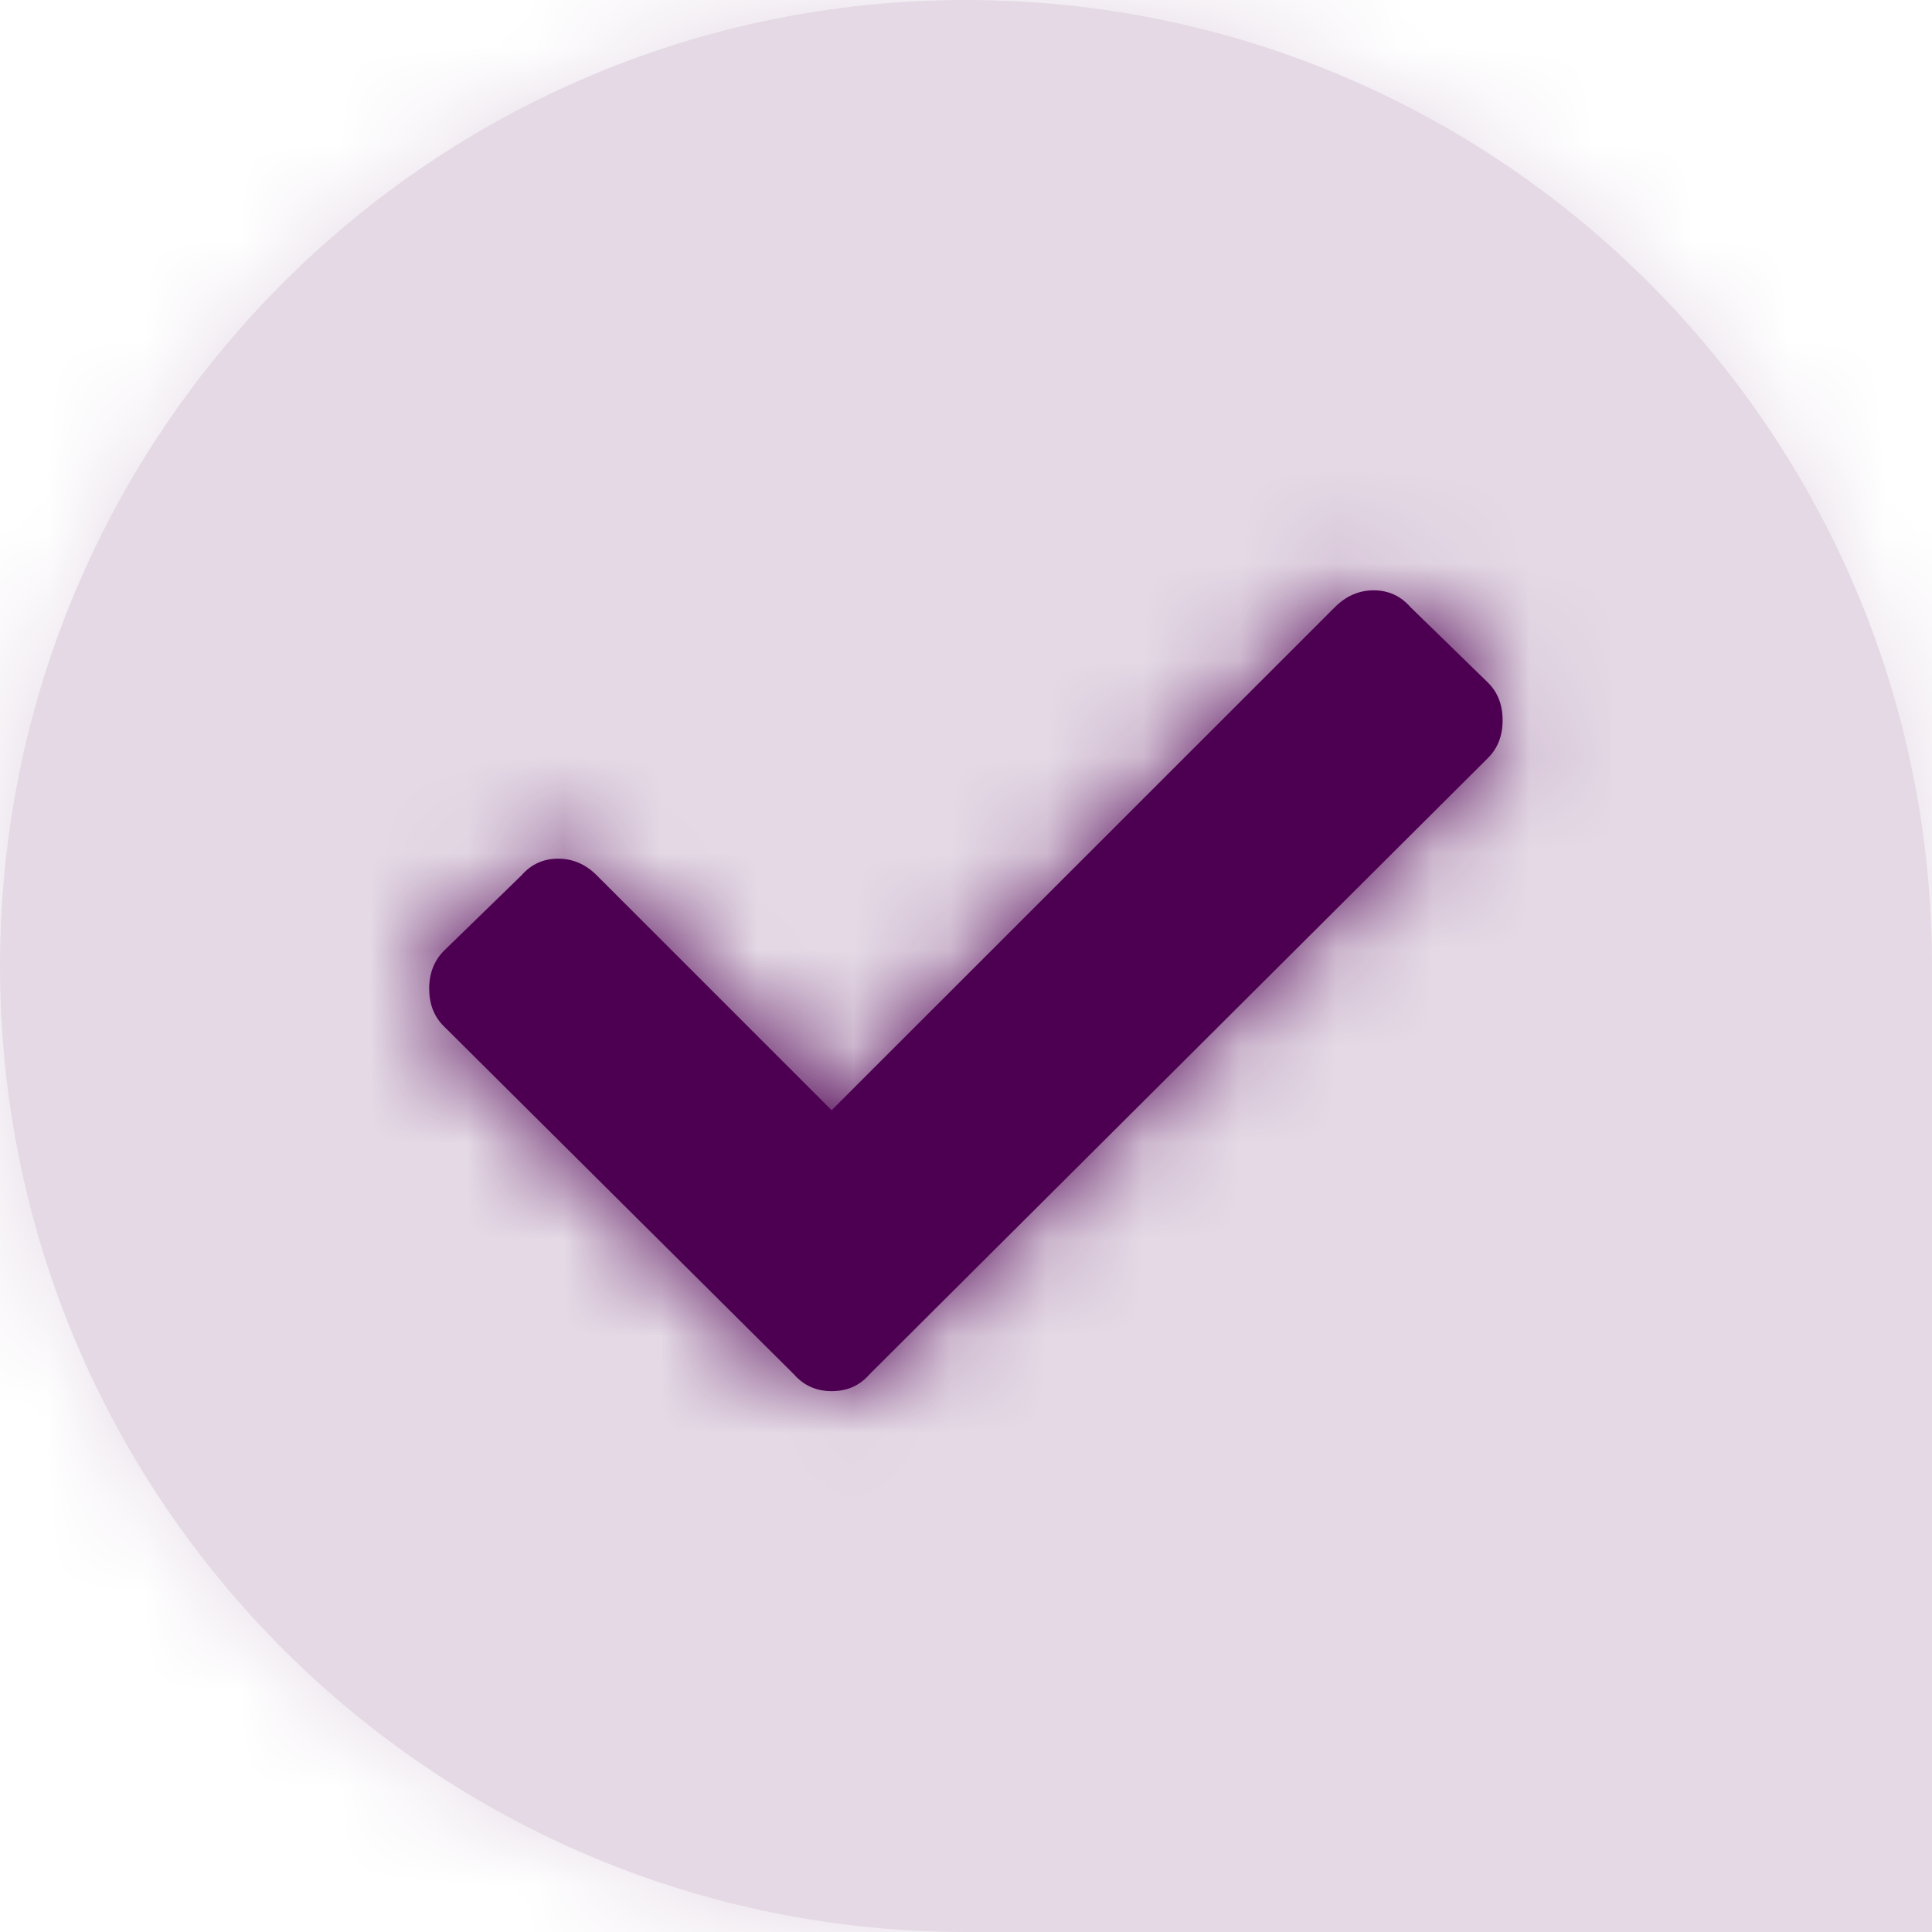 <svg xmlns="http://www.w3.org/2000/svg" xmlns:xlink="http://www.w3.org/1999/xlink" width="20" height="20" viewBox="0 0 20 20">
    <defs>
        <path id="q5tfzede9a" d="M10 0c5.523 0 10 4.477 10 10v10H10C4.477 20 0 15.523 0 10S4.477 0 10 0z"/>
        <path id="iohx5oc41c" d="M5.278 11.068c.159 0 .29-.058.39-.174l6.402-6.38c.102-.101.152-.232.152-.39 0-.16-.05-.29-.152-.391l-.803-.782c-.1-.115-.228-.173-.38-.173-.151 0-.285.058-.4.173L5.276 8.16l-2.43-2.43c-.116-.117-.25-.174-.401-.174-.152 0-.279.057-.38.173l-.803.781c-.101.102-.152.232-.152.391 0 .16.05.29.152.39l3.624 3.603c.101.116.232.174.39.174z"/>
    </defs>
    <g fill="none" fill-rule="evenodd">
        <g>
            <g>
                <g transform="translate(-360 -514) translate(360 512) translate(0 2)">
                    <mask id="i3ubuy30lb" fill="#fff">
                        <use xlink:href="#q5tfzede9a"/>
                    </mask>
                    <use fill="#E4D9E5" xlink:href="#q5tfzede9a"/>
                    <g fill="#E4D9E5" mask="url(#i3ubuy30lb)">
                        <path d="M0 0H20V20H0z"/>
                    </g>
                    <g mask="url(#i3ubuy30lb)">
                        <g transform="translate(3.333 3.333)">
                            <mask id="p1ar72d1zd" fill="#fff">
                                <use xlink:href="#iohx5oc41c"/>
                            </mask>
                            <use fill="#4D0051" fill-rule="nonzero" xlink:href="#iohx5oc41c"/>
                            <g mask="url(#p1ar72d1zd)">
                                <path fill="#4D0051" d="M0 0H13.333V13.333H0z"/>
                            </g>
                        </g>
                    </g>
                </g>
            </g>
        </g>
    </g>
</svg>
